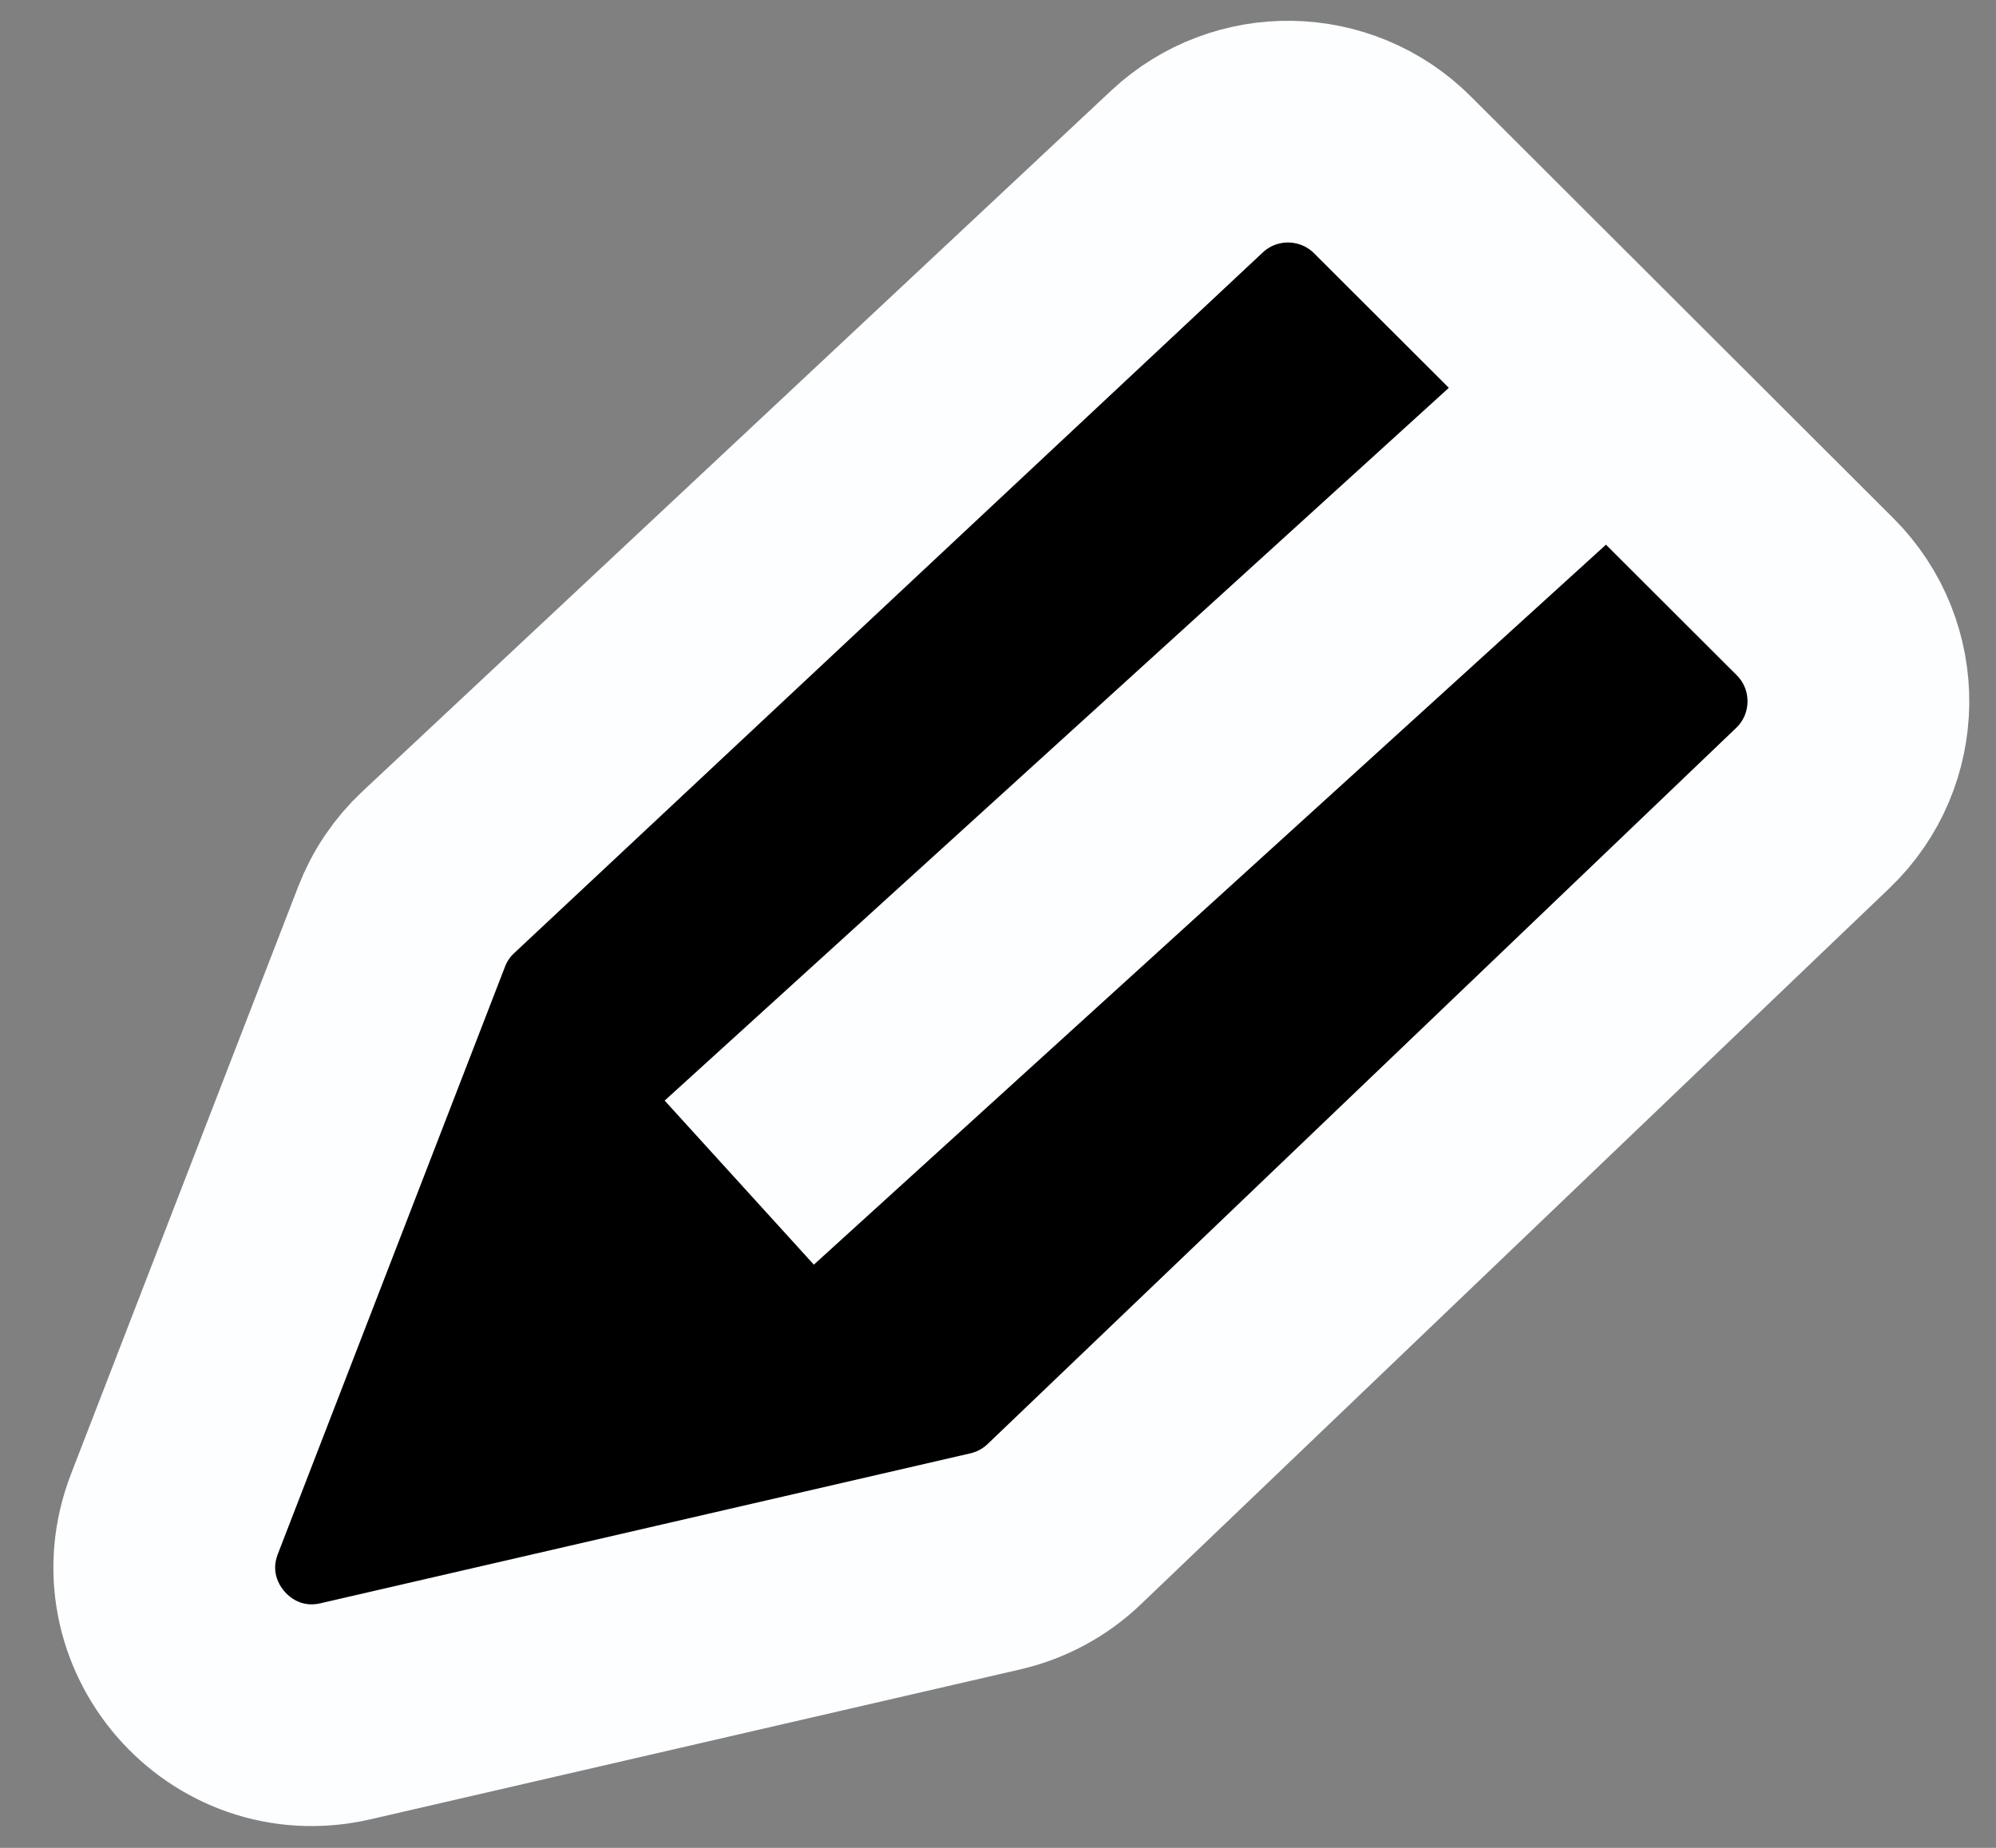 <svg width="27" height="25" viewBox="0 0 27 25" fill="none" xmlns="http://www.w3.org/2000/svg">
<rect x="0" y="0" width="27" height="25" fill="#808080" stroke="none"/>
<path d="M5.432 12.538L2.36 20.482C1.782 21.978 3.112 23.513 4.675 23.152L13.464 21.124C13.815 21.043 14.137 20.869 14.397 20.62L24.521 10.933C25.332 10.157 25.346 8.866 24.552 8.073L18.836 2.366C18.073 1.604 16.843 1.584 16.056 2.321L5.931 11.799C5.711 12.004 5.54 12.257 5.432 12.538Z" fill="black" stroke="#FCFEFF" stroke-width="3"/>
<path d="M10 16L21 6" stroke="#FCFEFF" stroke-width="3"/>
</svg>
